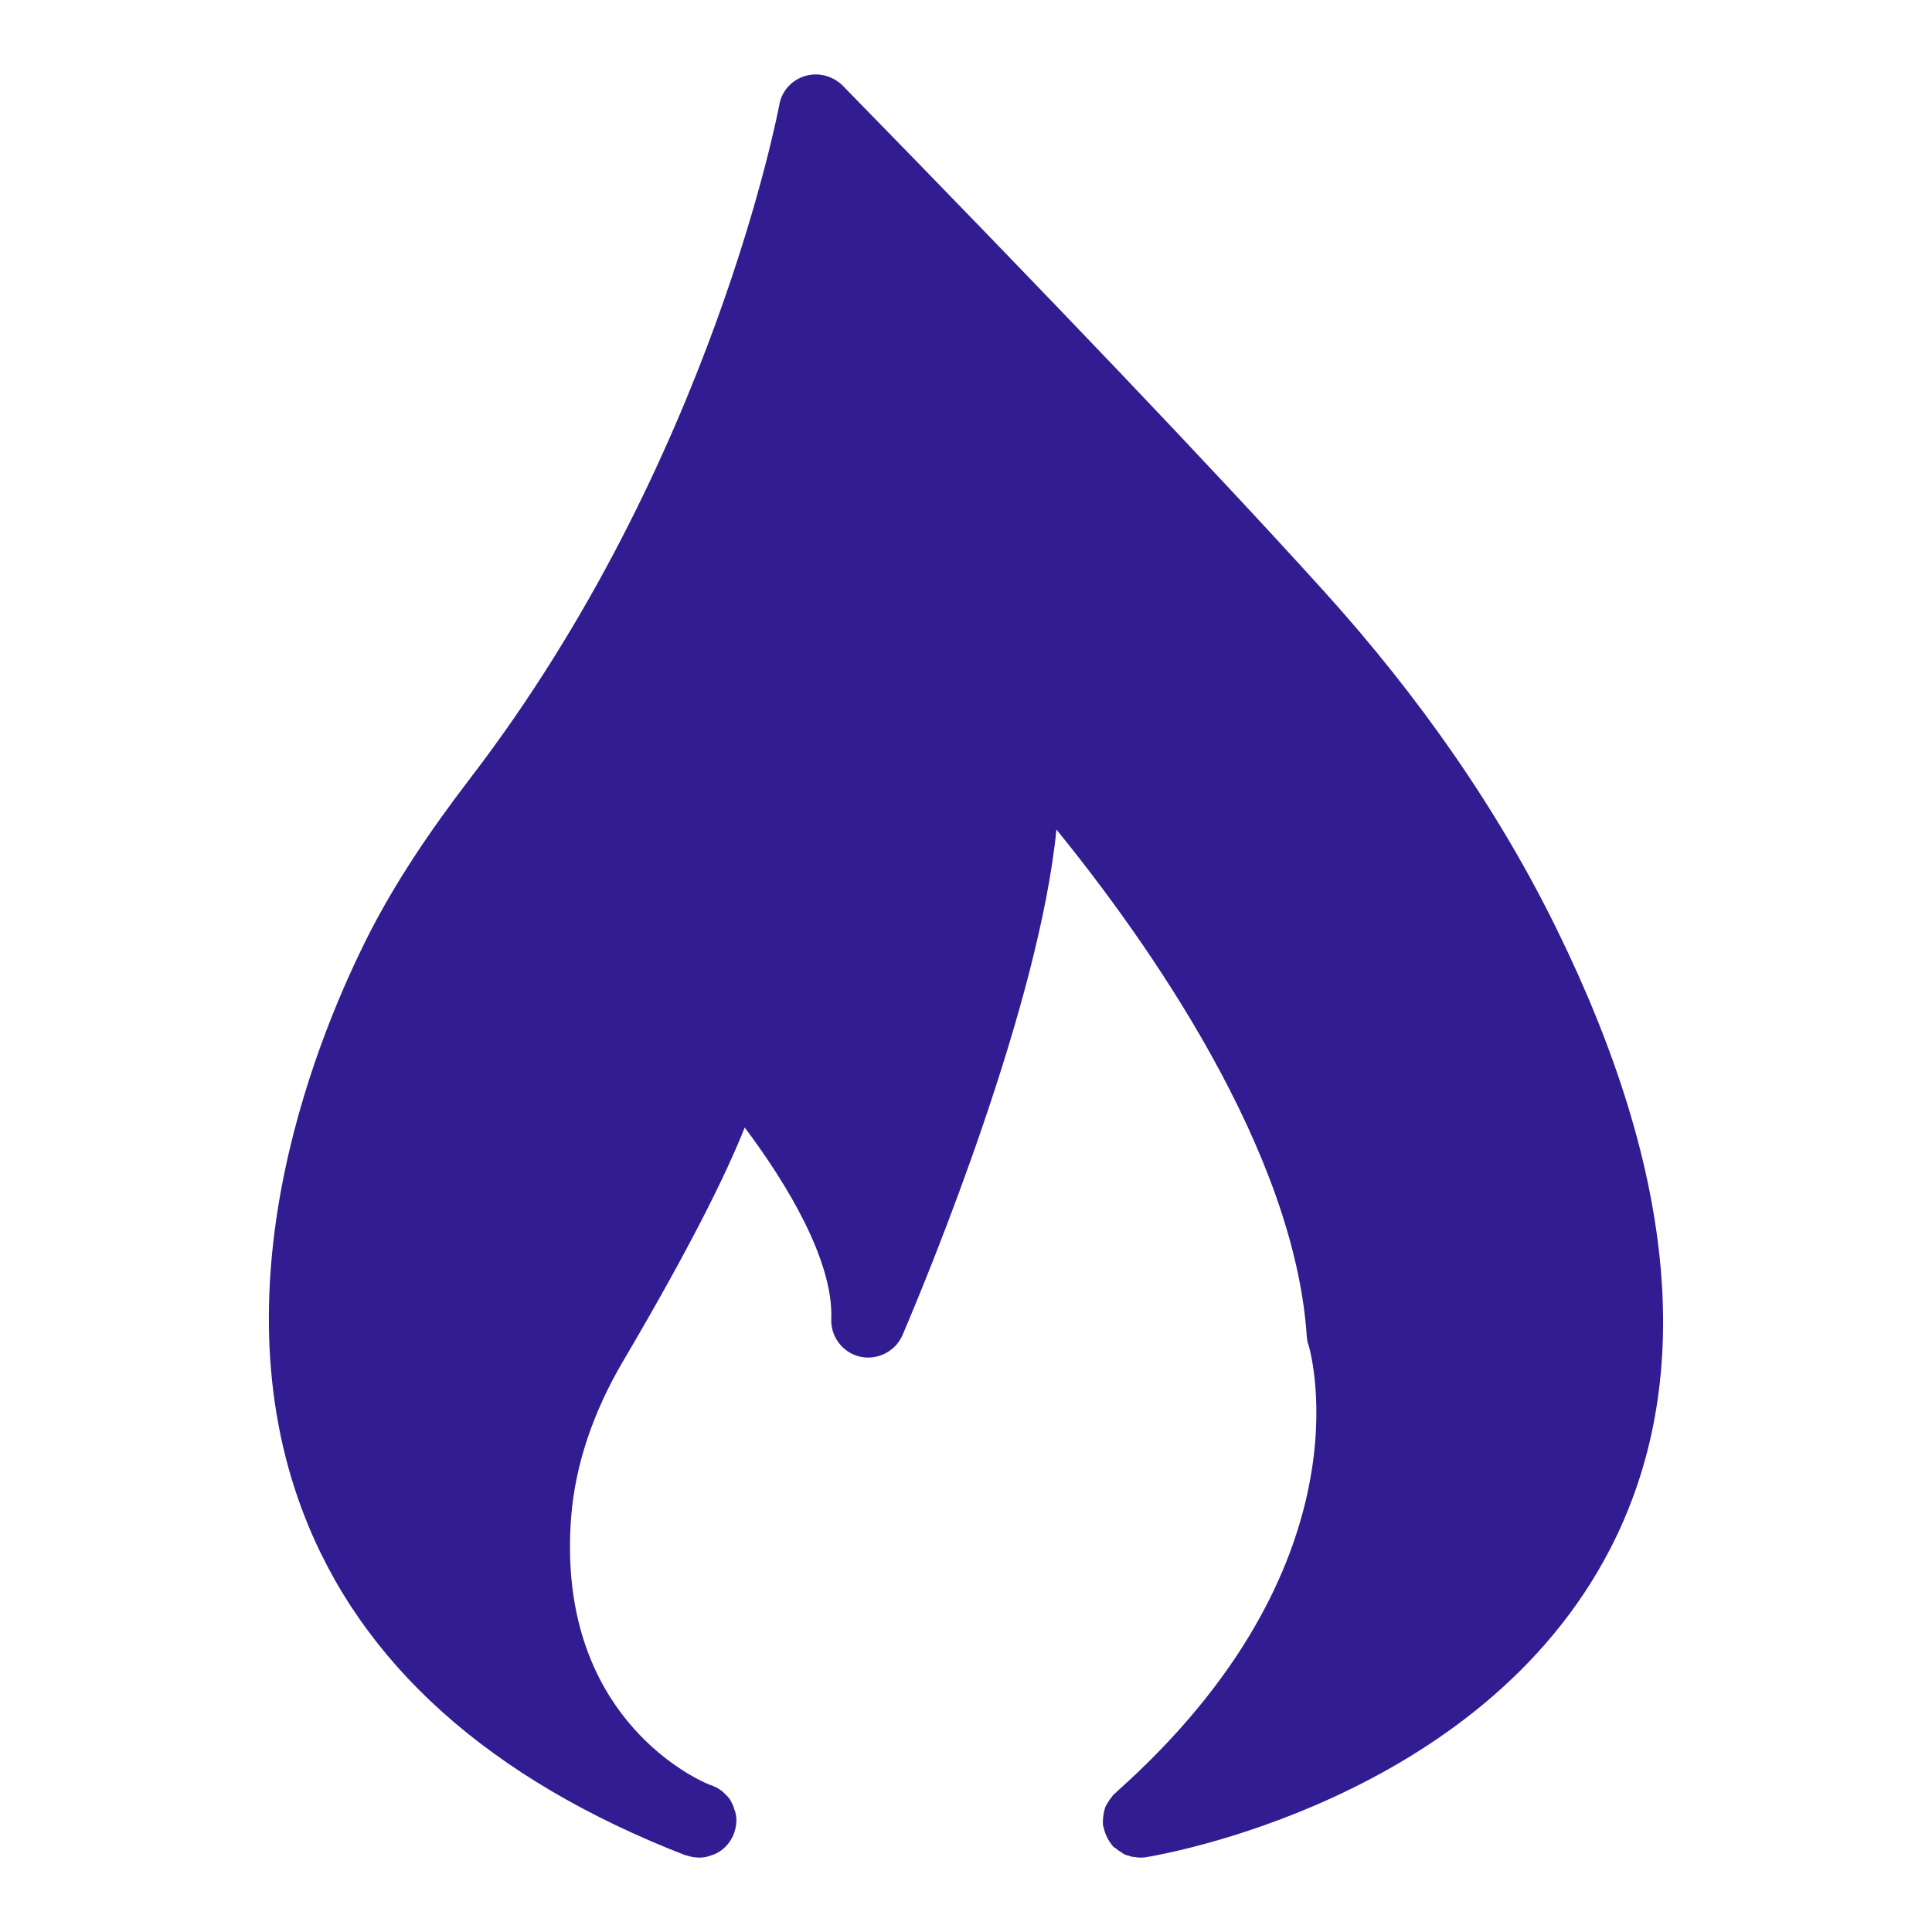 <?xml version="1.0" encoding="UTF-8" standalone="no"?>
<!DOCTYPE svg PUBLIC "-//W3C//DTD SVG 1.1//EN" "http://www.w3.org/Graphics/SVG/1.1/DTD/svg11.dtd">
<svg width="100%" height="100%" viewBox="0 0 52 52" version="1.1" xmlns="http://www.w3.org/2000/svg" xmlns:xlink="http://www.w3.org/1999/xlink" xml:space="preserve" xmlns:serif="http://www.serif.com/" style="fill-rule:evenodd;clip-rule:evenodd;stroke-linejoin:round;stroke-miterlimit:2;">
    <path d="M43.334,41.697C39.824,48.477 31.214,49.927 30.844,49.987C30.794,49.997 30.734,49.997 30.684,49.997C30.624,49.997 30.564,49.987 30.504,49.977C30.464,49.977 30.424,49.967 30.384,49.947C30.31,49.936 30.241,49.905 30.184,49.857C30.134,49.827 30.084,49.797 30.044,49.757C30.001,49.736 29.963,49.705 29.934,49.667C29.924,49.657 29.914,49.647 29.914,49.637C29.804,49.497 29.734,49.337 29.704,49.177C29.694,49.167 29.694,49.167 29.694,49.157C29.684,49.107 29.684,49.057 29.684,49.007C29.684,48.947 29.694,48.887 29.704,48.827C29.704,48.787 29.724,48.737 29.734,48.687C29.744,48.667 29.744,48.657 29.744,48.647C29.774,48.597 29.794,48.547 29.824,48.507C29.854,48.457 29.884,48.407 29.924,48.367C29.944,48.327 29.984,48.287 30.024,48.257L30.054,48.227C36.874,42.147 35.294,36.457 35.224,36.217C35.194,36.147 35.184,36.067 35.174,35.997C34.854,30.977 30.914,25.377 28.434,22.327C27.964,27.067 25.034,34.197 24.294,35.927C24.104,36.377 23.614,36.617 23.154,36.517C22.683,36.411 22.353,35.979 22.374,35.497C22.434,33.927 21.164,31.837 20.044,30.347C19.544,31.607 18.584,33.557 16.764,36.647C15.954,38.027 15.484,39.437 15.374,40.817C14.984,45.787 18.184,47.617 18.984,47.987C19.094,48.037 19.154,48.057 19.164,48.057C19.314,48.117 19.444,48.197 19.544,48.317C19.584,48.347 19.614,48.387 19.644,48.427C19.694,48.517 19.744,48.607 19.764,48.697C19.824,48.847 19.834,49.007 19.804,49.167C19.794,49.227 19.774,49.287 19.754,49.347C19.644,49.647 19.404,49.867 19.114,49.947C19.064,49.967 19.014,49.977 18.964,49.987C18.914,49.997 18.864,49.997 18.814,49.997C18.704,49.997 18.584,49.977 18.474,49.937L18.454,49.937C13.174,47.887 9.704,44.777 8.154,40.697C5.774,34.447 8.624,27.707 9.954,25.097C10.624,23.797 11.484,22.477 12.664,20.937C19.174,12.447 20.954,2.917 20.974,2.827C21.034,2.457 21.304,2.157 21.664,2.047C22.014,1.937 22.404,2.037 22.674,2.297C28.244,7.997 32.594,12.557 35.584,15.857C38.224,18.767 40.354,21.847 41.914,25.037C45.154,31.647 45.634,37.247 43.334,41.697Z" style="fill:rgb(50,28,145);fill-rule:nonzero;"/>
</svg>
